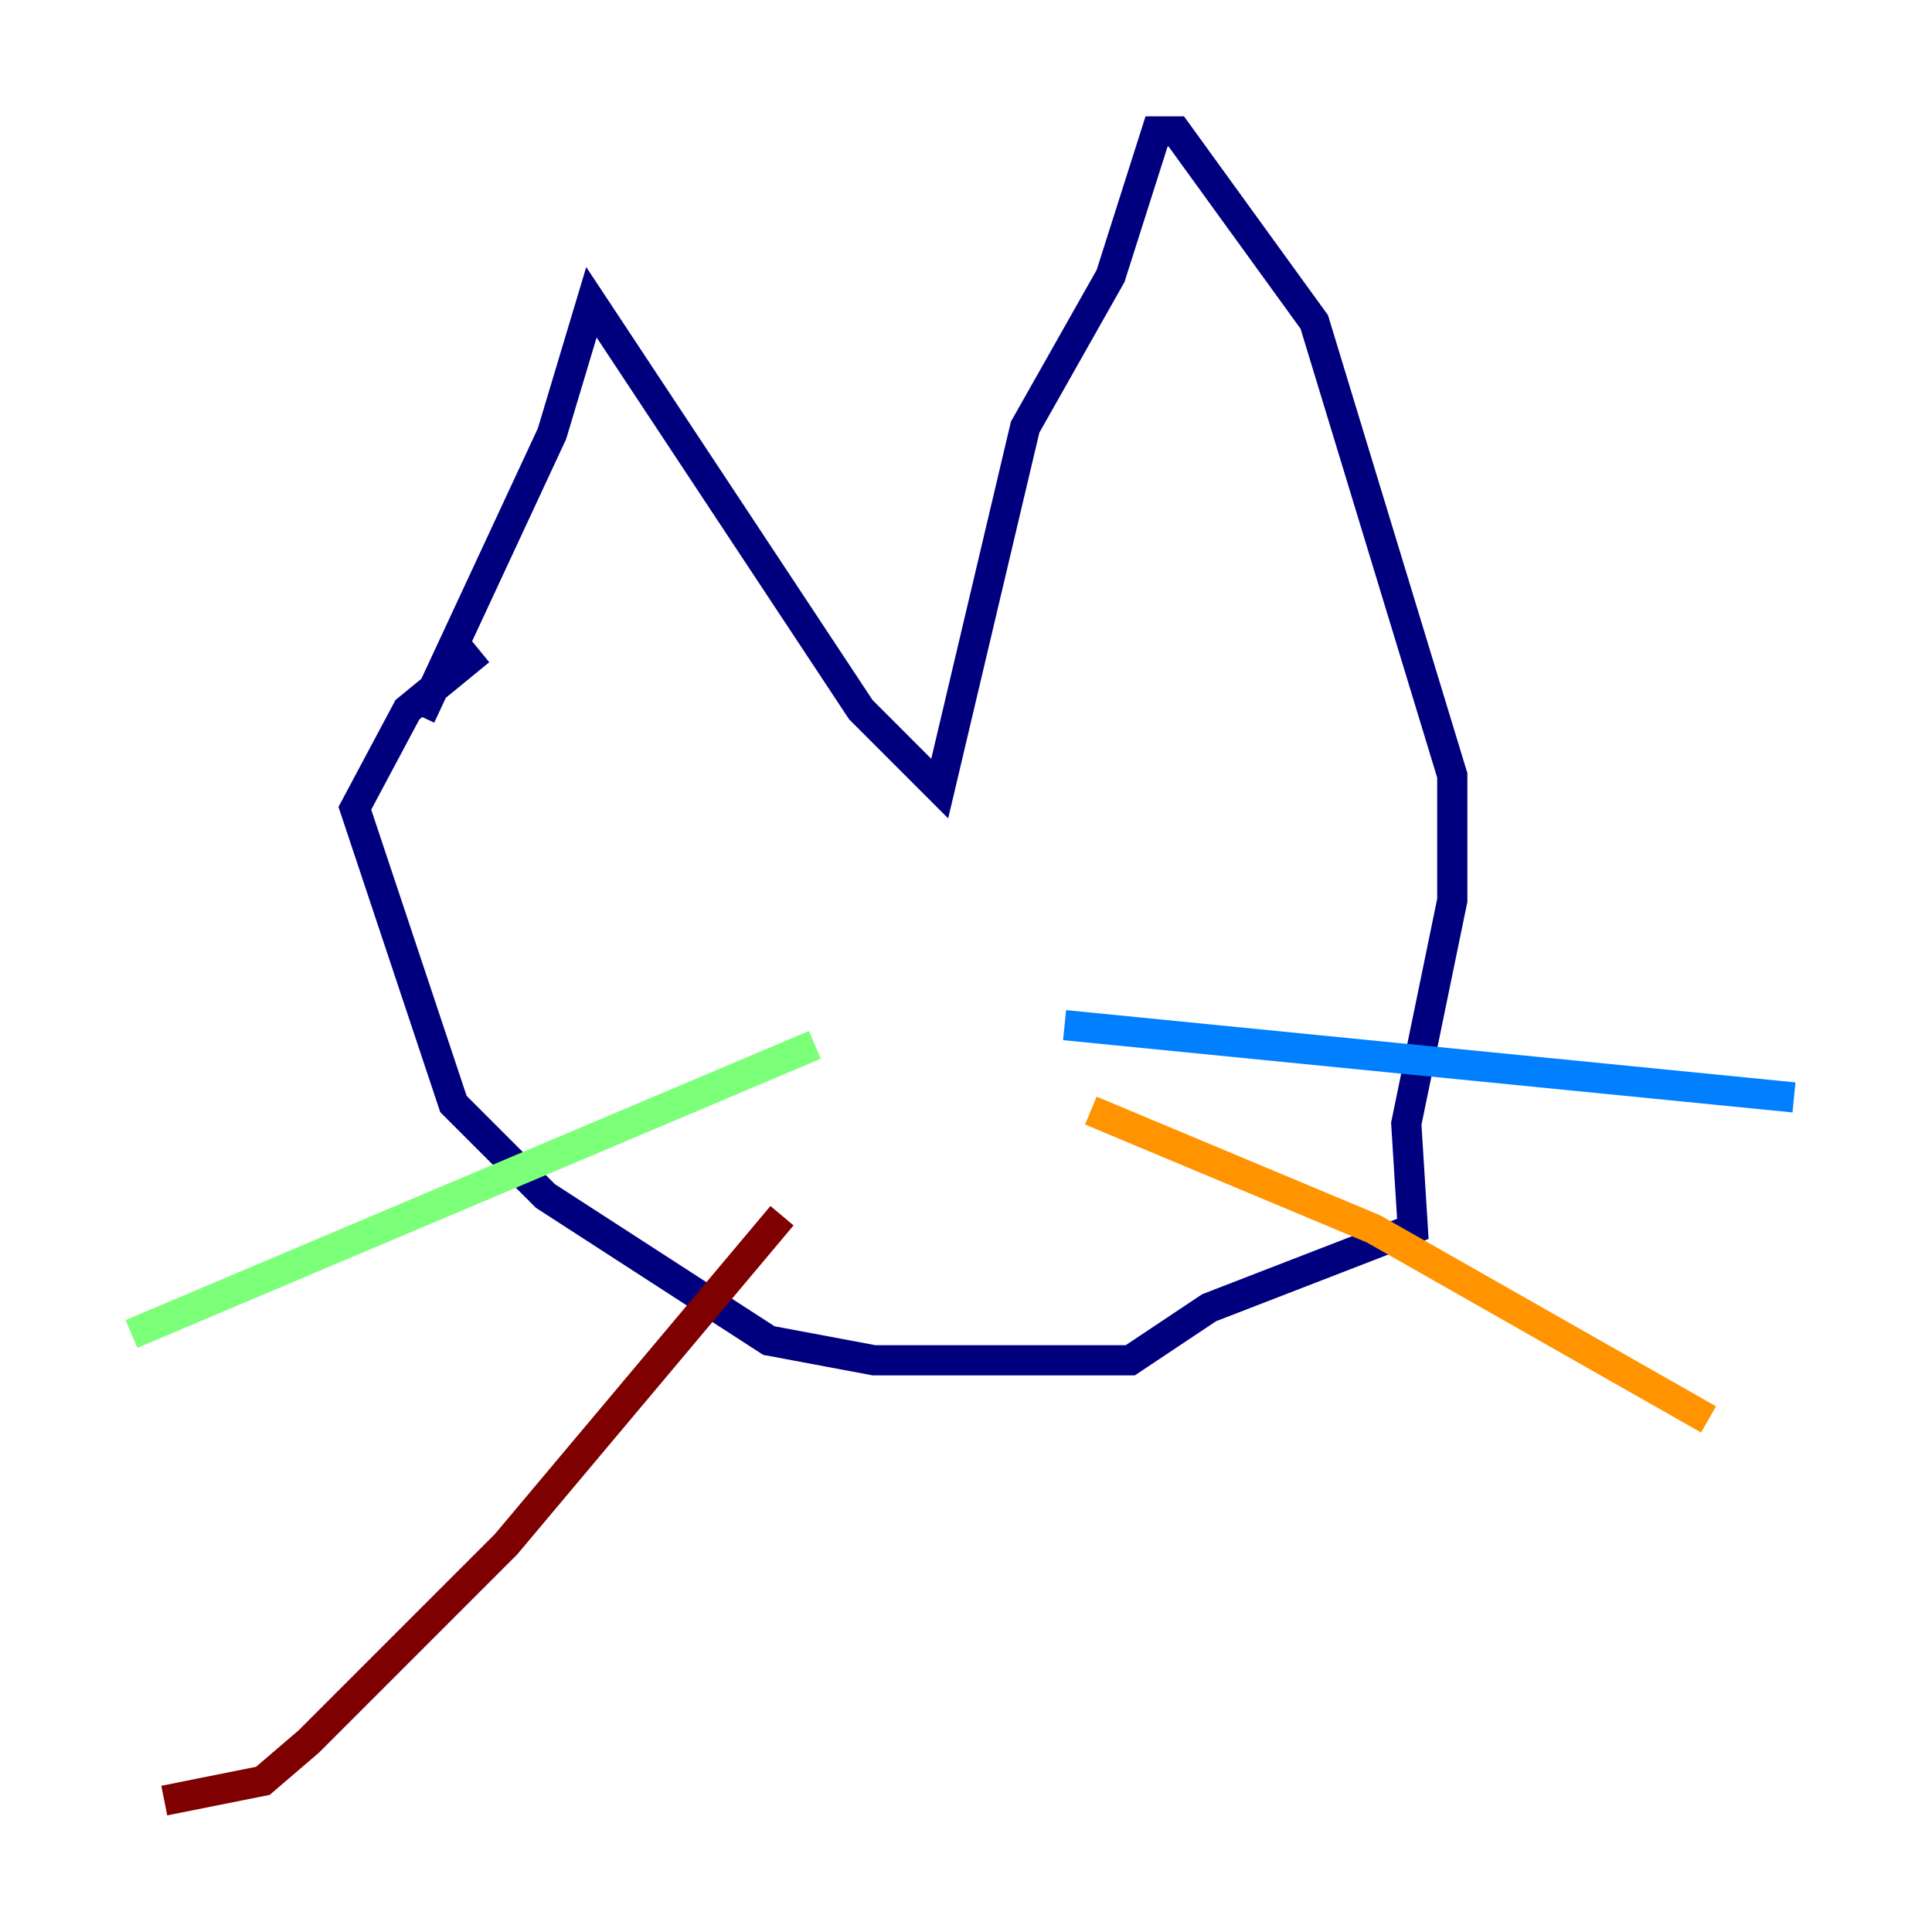 <?xml version="1.0" encoding="utf-8" ?>
<svg baseProfile="tiny" height="128" version="1.2" viewBox="0,0,128,128" width="128" xmlns="http://www.w3.org/2000/svg" xmlns:ev="http://www.w3.org/2001/xml-events" xmlns:xlink="http://www.w3.org/1999/xlink"><defs /><polyline fill="none" points="27.864,47.456 36.571,28.735 39.184,20.027 57.034,47.02 62.258,52.245 67.918,28.299 73.578,18.286 76.626,8.707 77.932,8.707 87.075,21.333 96.218,51.374 96.218,59.646 93.17,74.449 93.605,81.415 80.109,86.639 74.884,90.122 57.905,90.122 50.939,88.816 36.136,79.238 30.041,73.143 23.51,53.551 26.993,47.02 31.782,43.102" stroke="#00007f" stroke-width="2" /><polyline fill="none" points="70.531,67.918 118.857,72.707" stroke="#0080ff" stroke-width="2" /><polyline fill="none" points="53.986,69.225 8.707,88.381" stroke="#7cff79" stroke-width="2" /><polyline fill="none" points="72.272,73.578 90.993,81.415 113.197,94.041" stroke="#ff9400" stroke-width="2" /><polyline fill="none" points="51.809,80.544 33.524,102.313 20.463,115.374 17.415,117.986 10.884,119.293" stroke="#7f0000" stroke-width="2" /></svg>